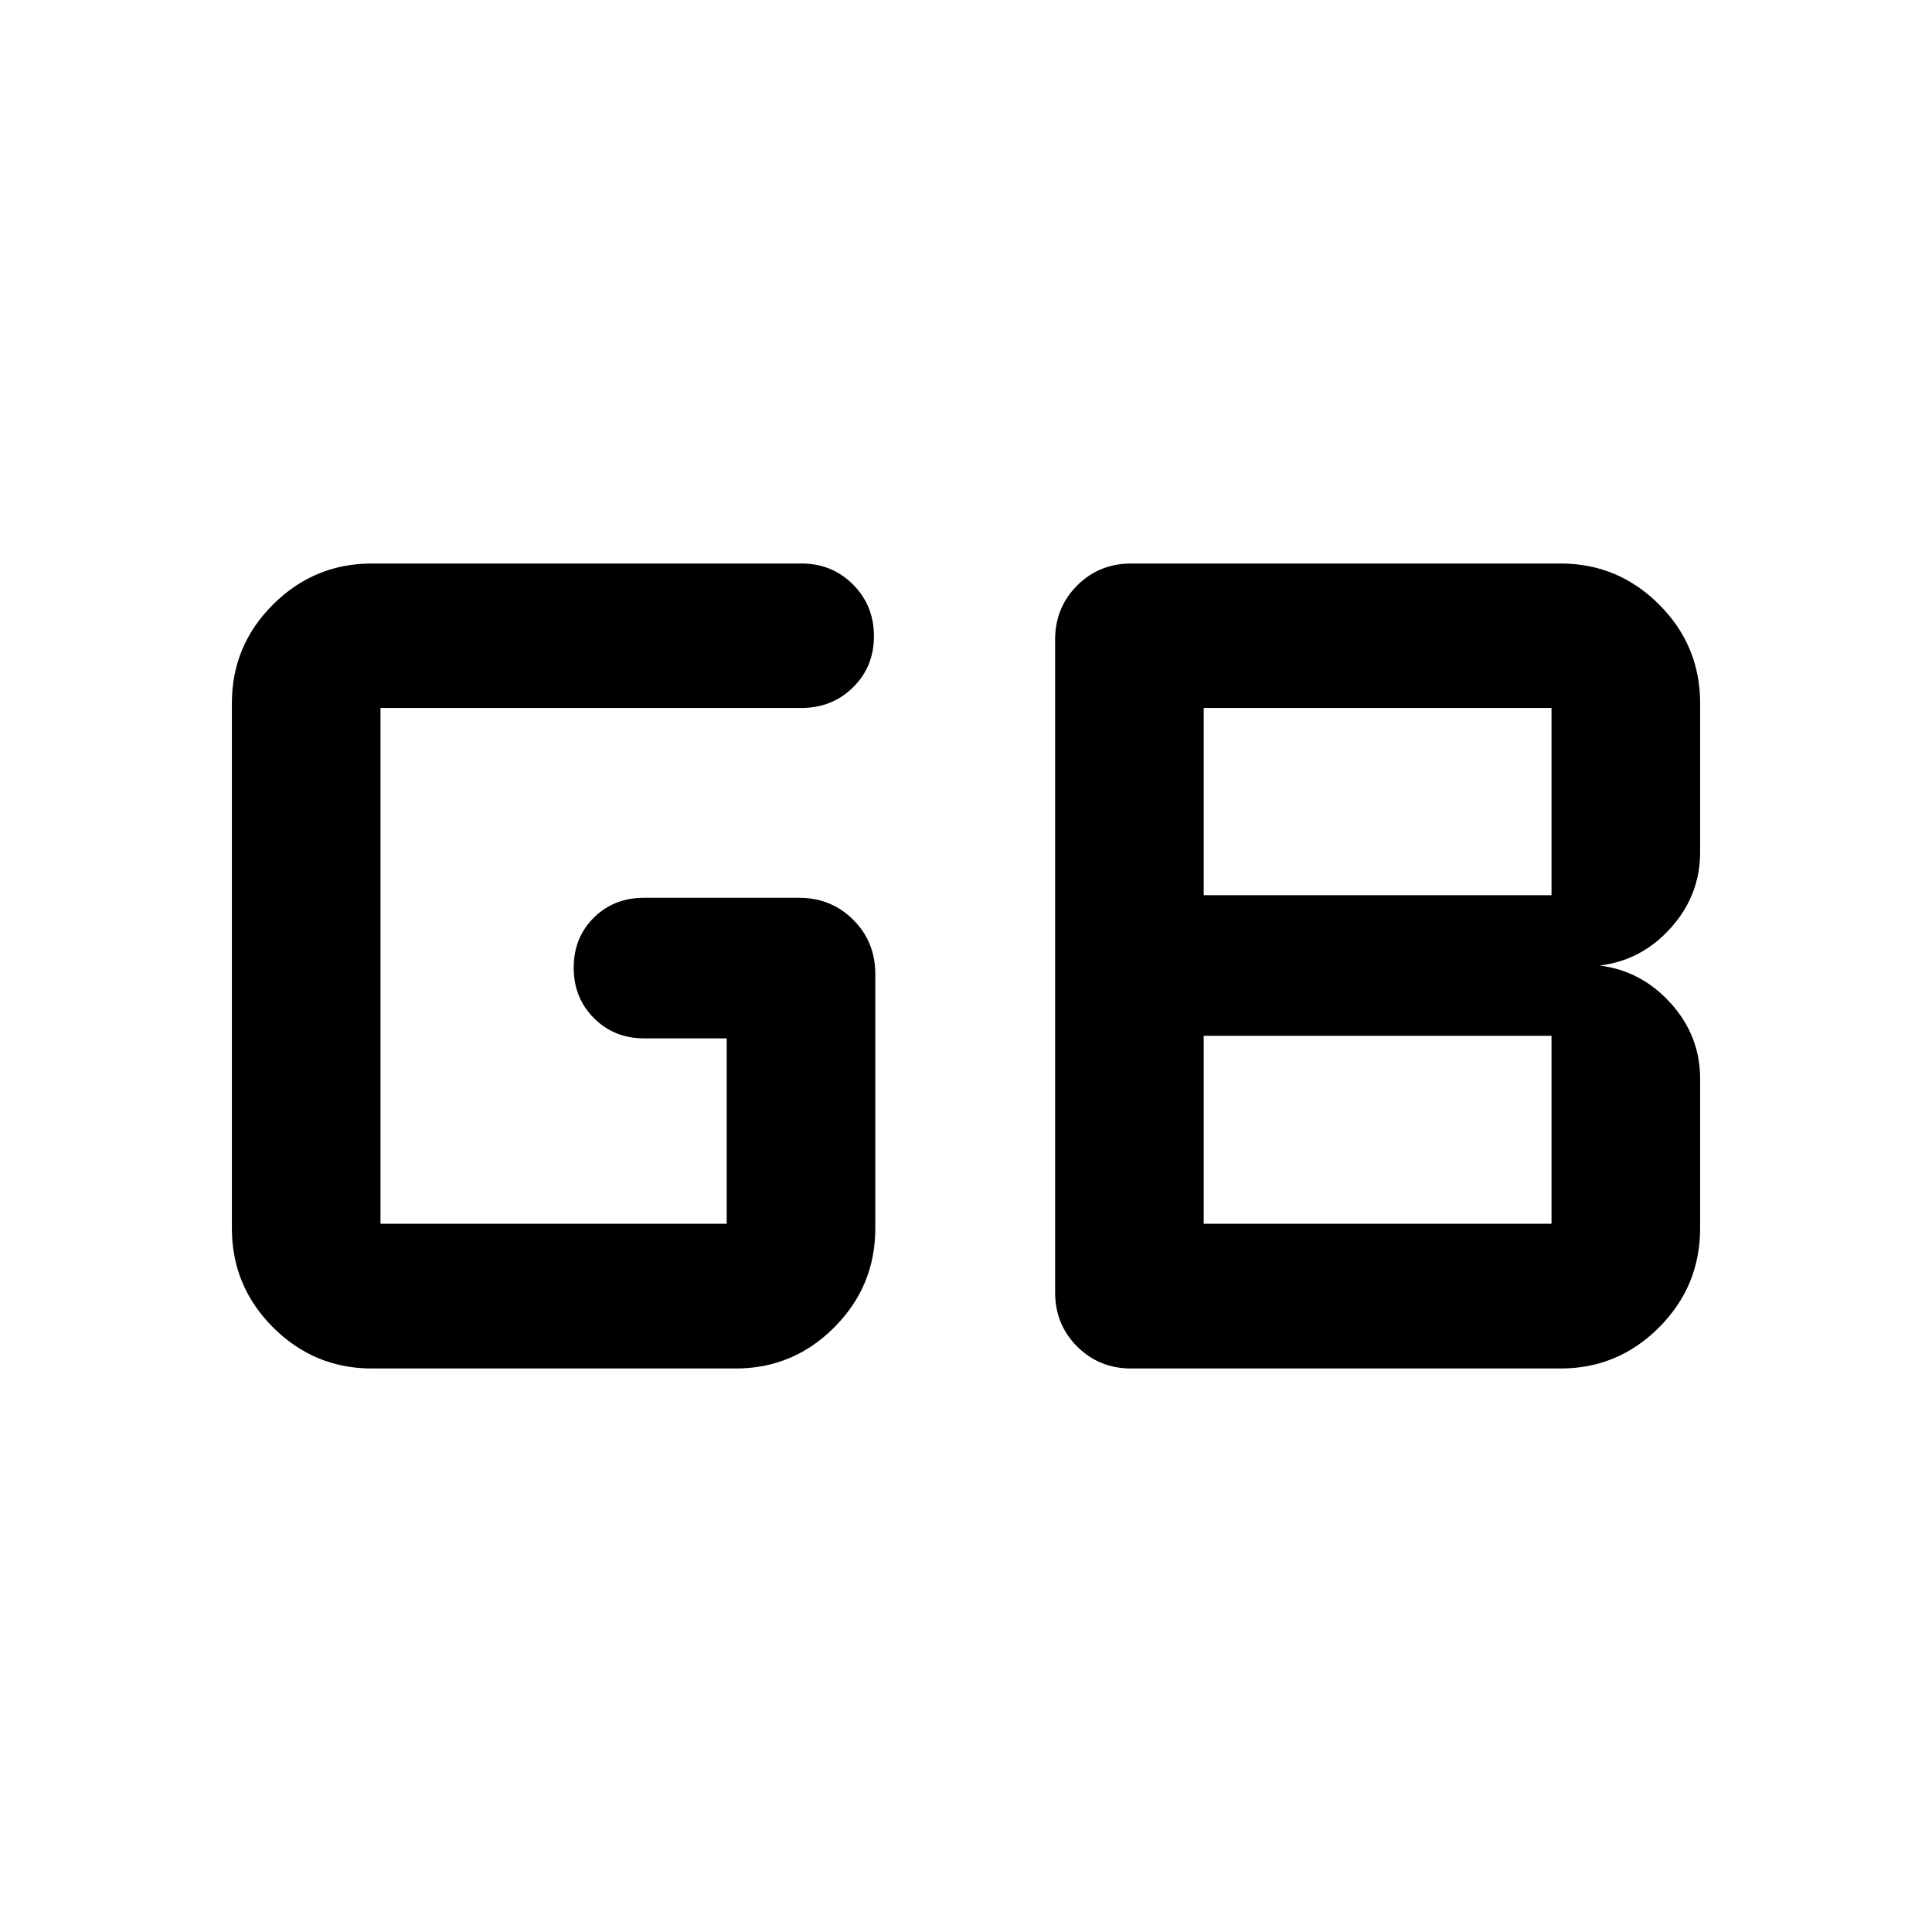 <svg xmlns="http://www.w3.org/2000/svg" height="40" viewBox="0 -960 960 960" width="40"><path d="M598.12-351.93h172.82v-93.38H598.12v93.38Zm0-163.24h172.82v-93.06H598.12v93.06ZM184.83-280q-28.71 0-49.16-20.45-20.45-20.45-20.45-49.17v-261q0-28.62 20.45-49T184.83-680H398.3q15.16 0 25.56 10.44 10.4 10.45 10.4 25.67 0 15.22-10.4 25.44t-25.56 10.22H189.06v256.3h172.03v-92.11H320q-14.84 0-24.89-10.07-10.04-10.08-10.04-24.97 0-15.03 9.98-24.92 9.97-9.89 24.95-9.89h77.05q16 0 26.94 10.94 10.94 10.94 10.94 26.94v126.39q0 28.72-20.38 49.17-20.38 20.45-49 20.45H184.83Zm377.32 0q-16 0-26.94-10.94-10.93-10.94-10.93-26.94v-324.24q0-16 10.93-26.94Q546.15-680 562.15-680h213.26q28.61 0 48.99 20.38 20.38 20.38 20.38 49v74.1q0 21.35-14.56 37.58-14.55 16.23-35.34 18.7 20.79 2.63 35.34 18.78 14.56 16.16 14.56 37.5v74.34q0 28.72-20.38 49.17Q804.02-280 775.41-280H562.15Z"/></svg>